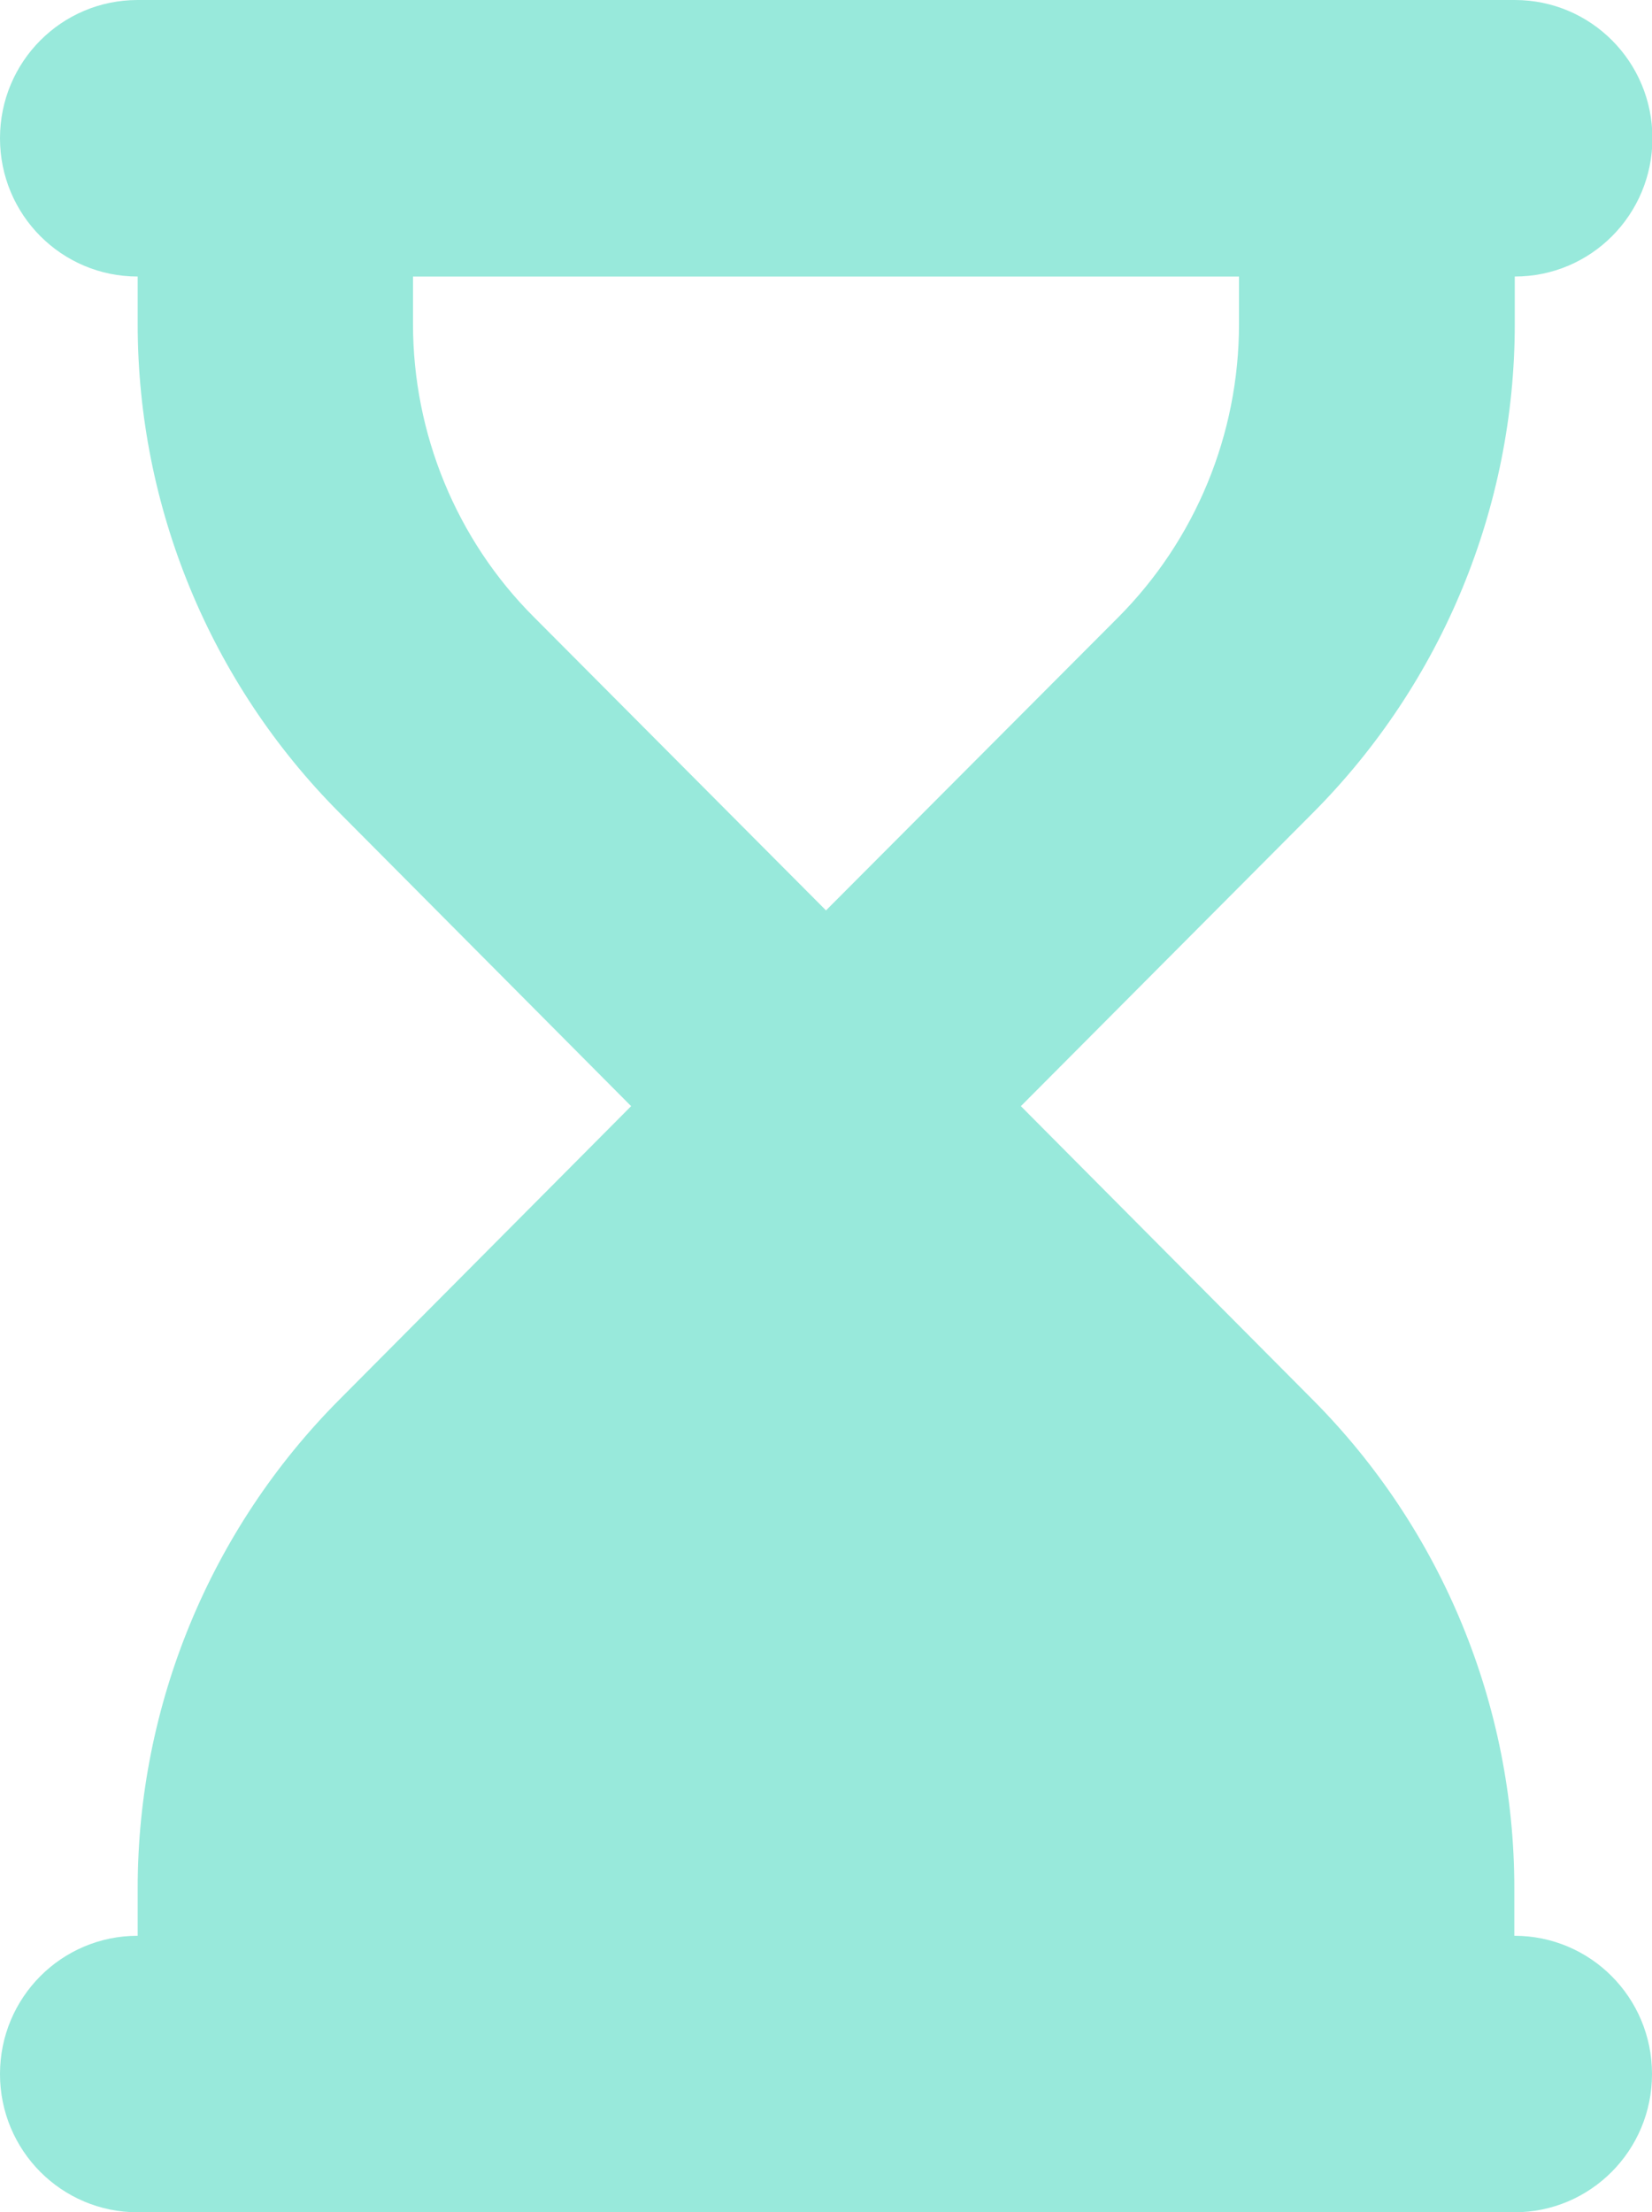 <svg width="59" height="79" viewBox="0 0 59 79" fill="none" xmlns="http://www.w3.org/2000/svg">
<path d="M4.917 0C2.197 0 0 2.206 0 4.938C0 7.669 2.197 9.875 4.917 9.875V11.572C4.917 18.114 7.513 24.394 12.123 29.023L22.54 39.5L12.123 49.977C7.513 54.606 4.917 60.886 4.917 67.428V69.125C2.197 69.125 0 71.331 0 74.062C0 76.794 2.197 79 4.917 79H9.833H49.167H54.083C56.803 79 59 76.794 59 74.062C59 71.331 56.803 69.125 54.083 69.125V67.428C54.083 60.886 51.487 54.606 46.877 49.977L36.46 39.5L46.893 29.023C51.502 24.394 54.099 18.114 54.099 11.572V9.875C56.818 9.875 59.015 7.669 59.015 4.938C59.015 2.206 56.818 0 54.099 0H49.167H9.833H4.917ZM14.75 11.572V9.875H44.25V11.572C44.25 15.507 42.698 19.272 39.932 22.049L29.5 32.51L19.067 22.034C16.302 19.272 14.75 15.491 14.75 11.572Z" fill="#98E9DB"/>
</svg>
